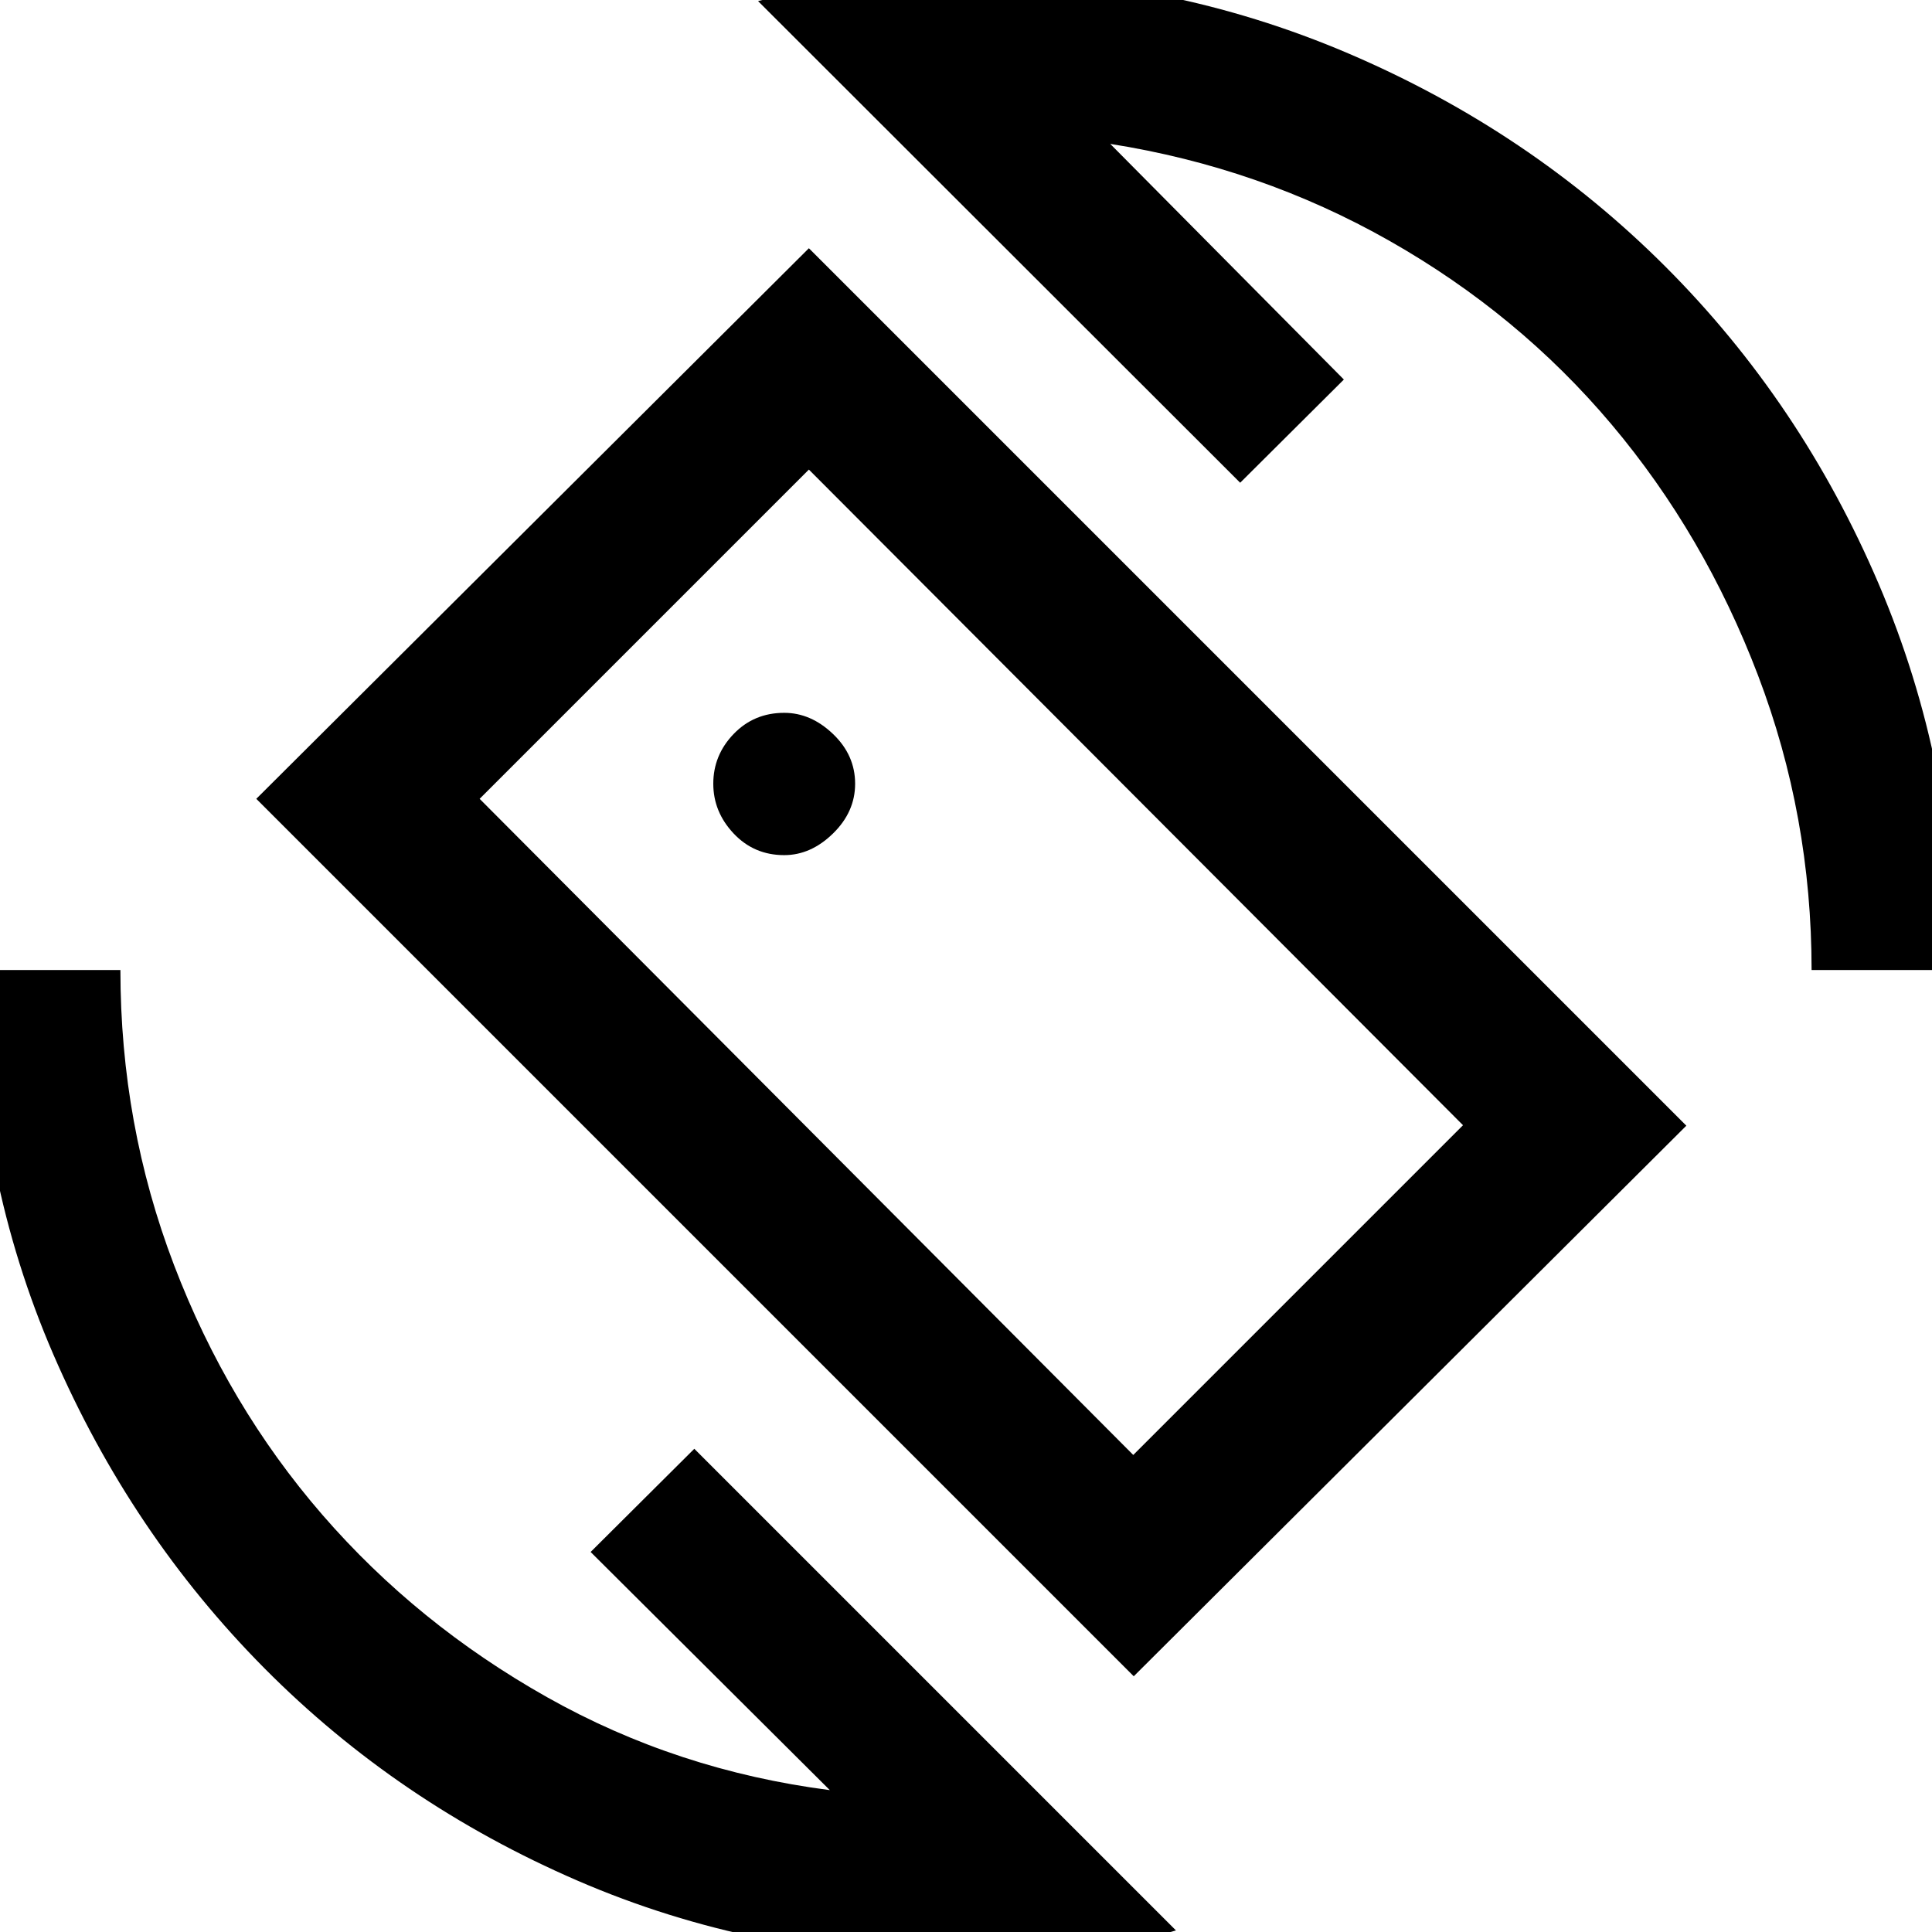 <svg xmlns="http://www.w3.org/2000/svg" height="48" viewBox="0 -960 960 960" width="48"><path d="m563.35-127.07-436-436 274.58-273.58 436 436-274.58 273.58Zm-.24-109.97 163.85-163.85-325.03-325.78-163.6 163.6 324.78 326.03ZM478 12.98q-102.04 0-191.09-38.52-89.04-38.53-155.44-105.43-66.4-66.9-104.93-155.94Q-11.98-375.96-11.98-478h71.81q0 76.8 26.64 146.59 26.64 69.78 73.68 124.06 47.05 54.28 111.71 90.69 64.66 36.4 140.47 46.16L293.48-188.83 345-240.11 584.33-.78q-25.76 7.76-52.79 10.76-27.02 3-53.54 3ZM900.17-478q0-76.57-26.64-146.47t-72.8-124.68q-46.16-54.78-110.33-91.19-64.16-36.4-138.73-48.16l116.09 117.09-51.52 51.28-239.57-239.33q25.76-6.52 50.67-9.52 24.9-3 50.66-3 101.8 0 191.97 38.52 90.16 38.53 157.56 105.93t105.93 157.56Q971.98-579.8 971.98-478h-71.81Zm-416.65-4.48Zm-93.85-52.61q13.24 0 24.24-10.74 11-10.74 11-24.74 0-14.23-11-24.73t-24.24-10.5q-15 0-25.12 10.5-10.12 10.5-10.12 24.73 0 14 10.12 24.74 10.12 10.74 25.12 10.74Z"/></svg>